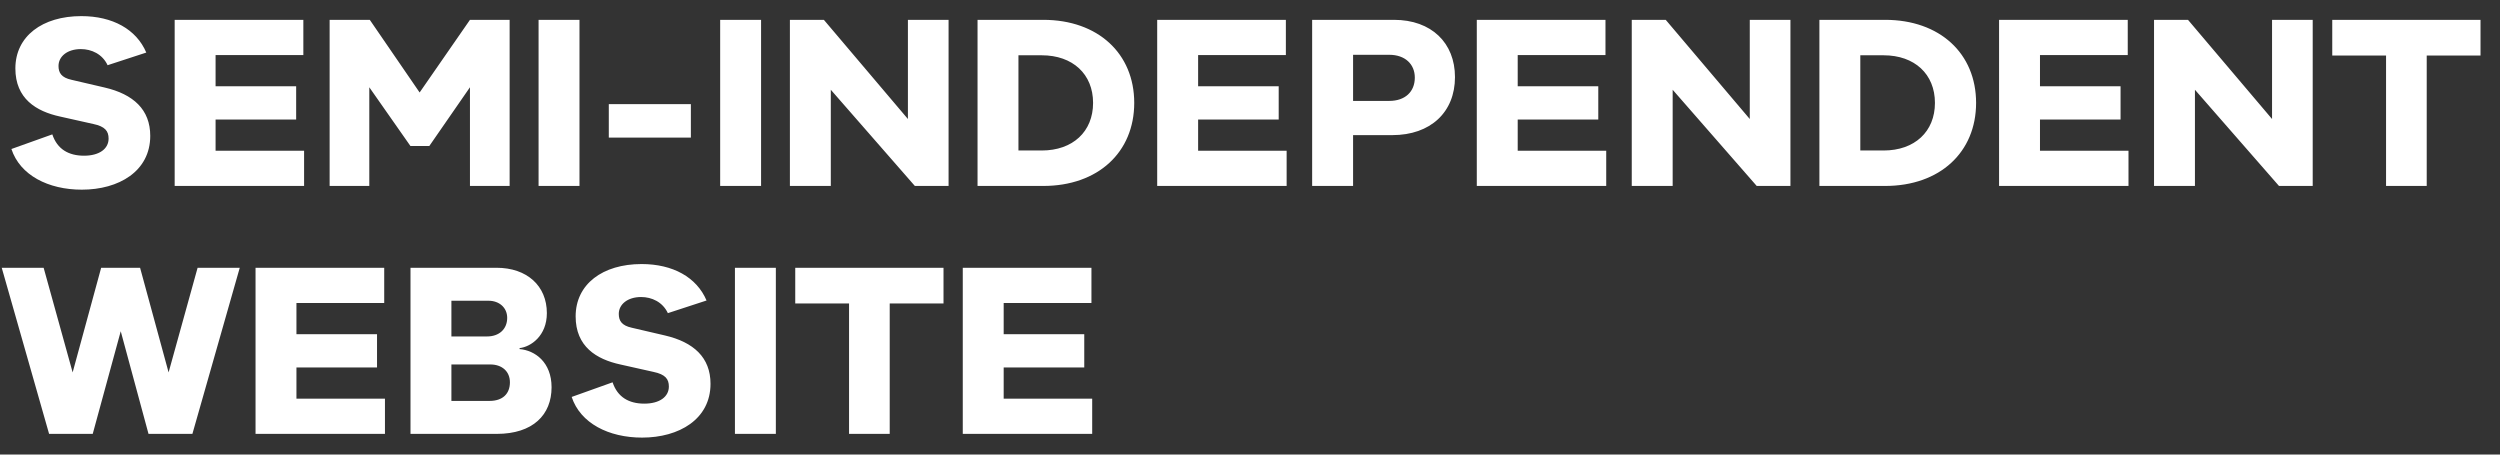 <svg width="121" height="22" viewBox="0 0 121 22" fill="none" xmlns="http://www.w3.org/2000/svg">
<rect x="0" y="0" width="121" height="22" fill="#333333" stroke="none"/>
<path d="M3.96 9.18C5.748 9.18 7.272 8.292 7.272 6.576C7.272 5.304 6.456 4.56 5.064 4.236L3.468 3.864C2.964 3.756 2.832 3.516 2.832 3.192C2.832 2.736 3.252 2.376 3.912 2.376C4.428 2.376 4.956 2.616 5.208 3.156L7.08 2.544C6.6 1.416 5.448 0.78 3.936 0.78C2.052 0.78 0.744 1.752 0.744 3.312C0.744 4.776 1.752 5.388 2.904 5.64L4.512 6C5.088 6.12 5.256 6.348 5.256 6.708C5.256 7.2 4.812 7.536 4.068 7.536C3.324 7.536 2.772 7.224 2.532 6.504L0.552 7.212C0.972 8.484 2.34 9.18 3.96 9.18ZM10.434 7.296V5.784H14.334V4.176H10.434V2.664H14.682V0.96H8.454V9H14.718V7.296H10.434ZM22.746 0.96L20.31 4.476L17.898 0.96H15.954V9H17.874V4.224L19.866 7.068H20.778L22.746 4.224V9H24.666V0.96H22.746ZM28.047 0.96H26.067V9H28.047V0.96ZM33.438 5.04H29.466V6.66H33.438V5.04ZM36.836 0.96H34.856V9H36.836V0.96ZM43.943 0.96V5.76L39.875 0.96H38.231V9H40.211V4.344L44.279 9H45.911V0.96H43.943ZM50.493 0.96H47.313V9H50.493C53.145 9 54.897 7.368 54.897 4.98C54.897 2.592 53.145 0.96 50.493 0.96ZM50.421 7.284H49.293V2.676H50.421C51.921 2.676 52.905 3.588 52.905 4.98C52.905 6.372 51.921 7.284 50.421 7.284ZM57.989 7.296V5.784H61.889V4.176H57.989V2.664H62.236V0.96H56.008V9H62.273V7.296H57.989ZM67.469 0.96H63.508V9H65.489V6.54H67.385C69.245 6.54 70.421 5.424 70.421 3.732C70.421 2.076 69.281 0.96 67.469 0.96ZM67.24 4.884H65.489V2.652H67.24C68.008 2.652 68.477 3.108 68.477 3.756C68.477 4.44 68.008 4.884 67.24 4.884ZM73.457 7.296V5.784H77.357V4.176H73.457V2.664H77.705V0.96H71.477V9H77.741V7.296H73.457ZM84.689 0.96V5.76L80.621 0.96H78.977V9H80.957V4.344L85.025 9H86.657V0.96H84.689ZM91.239 0.96H88.059V9H91.239C93.891 9 95.643 7.368 95.643 4.98C95.643 2.592 93.891 0.96 91.239 0.96ZM91.167 7.284H90.039V2.676H91.167C92.667 2.676 93.651 3.588 93.651 4.98C93.651 6.372 92.667 7.284 91.167 7.284ZM98.735 7.296V5.784H102.635V4.176H98.735V2.664H102.983V0.96H96.755V9H103.019V7.296H98.735ZM109.967 0.96V5.76L105.899 0.96H104.255V9H106.235V4.344L110.303 9H111.935V0.96H109.967ZM120.057 0.96H112.881V2.688H115.485V9H117.453V2.688H120.057V0.96ZM9.564 12.96L8.16 18.024L6.78 12.96H4.896L3.516 18.024L2.112 12.96H0.084L2.376 21H4.488L5.844 16.032L7.188 21H9.312L11.604 12.96H9.564ZM14.348 19.296V17.784H18.248V16.176H14.348V14.664H18.596V12.96H12.368V21H18.632V19.296H14.348ZM25.148 16.896V16.848C25.688 16.788 26.468 16.26 26.468 15.156C26.468 13.836 25.508 12.96 24.032 12.96H19.868V21H24.044C25.796 21 26.696 20.076 26.696 18.744C26.696 17.532 25.892 16.956 25.148 16.896ZM23.648 14.556C24.152 14.556 24.548 14.88 24.548 15.384C24.548 15.924 24.164 16.284 23.576 16.284H21.848V14.556H23.648ZM23.696 19.404H21.848V17.64H23.732C24.296 17.64 24.68 17.976 24.68 18.504C24.68 19.056 24.332 19.404 23.696 19.404ZM31.077 21.18C32.865 21.18 34.389 20.292 34.389 18.576C34.389 17.304 33.573 16.56 32.181 16.236L30.585 15.864C30.081 15.756 29.949 15.516 29.949 15.192C29.949 14.736 30.369 14.376 31.029 14.376C31.545 14.376 32.073 14.616 32.325 15.156L34.197 14.544C33.717 13.416 32.565 12.78 31.053 12.78C29.169 12.78 27.861 13.752 27.861 15.312C27.861 16.776 28.869 17.388 30.021 17.64L31.629 18C32.205 18.12 32.373 18.348 32.373 18.708C32.373 19.2 31.929 19.536 31.185 19.536C30.441 19.536 29.889 19.224 29.649 18.504L27.669 19.212C28.089 20.484 29.457 21.18 31.077 21.18ZM37.551 12.96H35.571V21H37.551V12.96ZM45.666 12.96H38.49V14.688H41.094V21H43.062V14.688H45.666V12.96ZM48.578 19.296V17.784H52.478V16.176H48.578V14.664H52.826V12.96H46.598V21H52.862V19.296H48.578Z" fill="white"/>
</svg>
